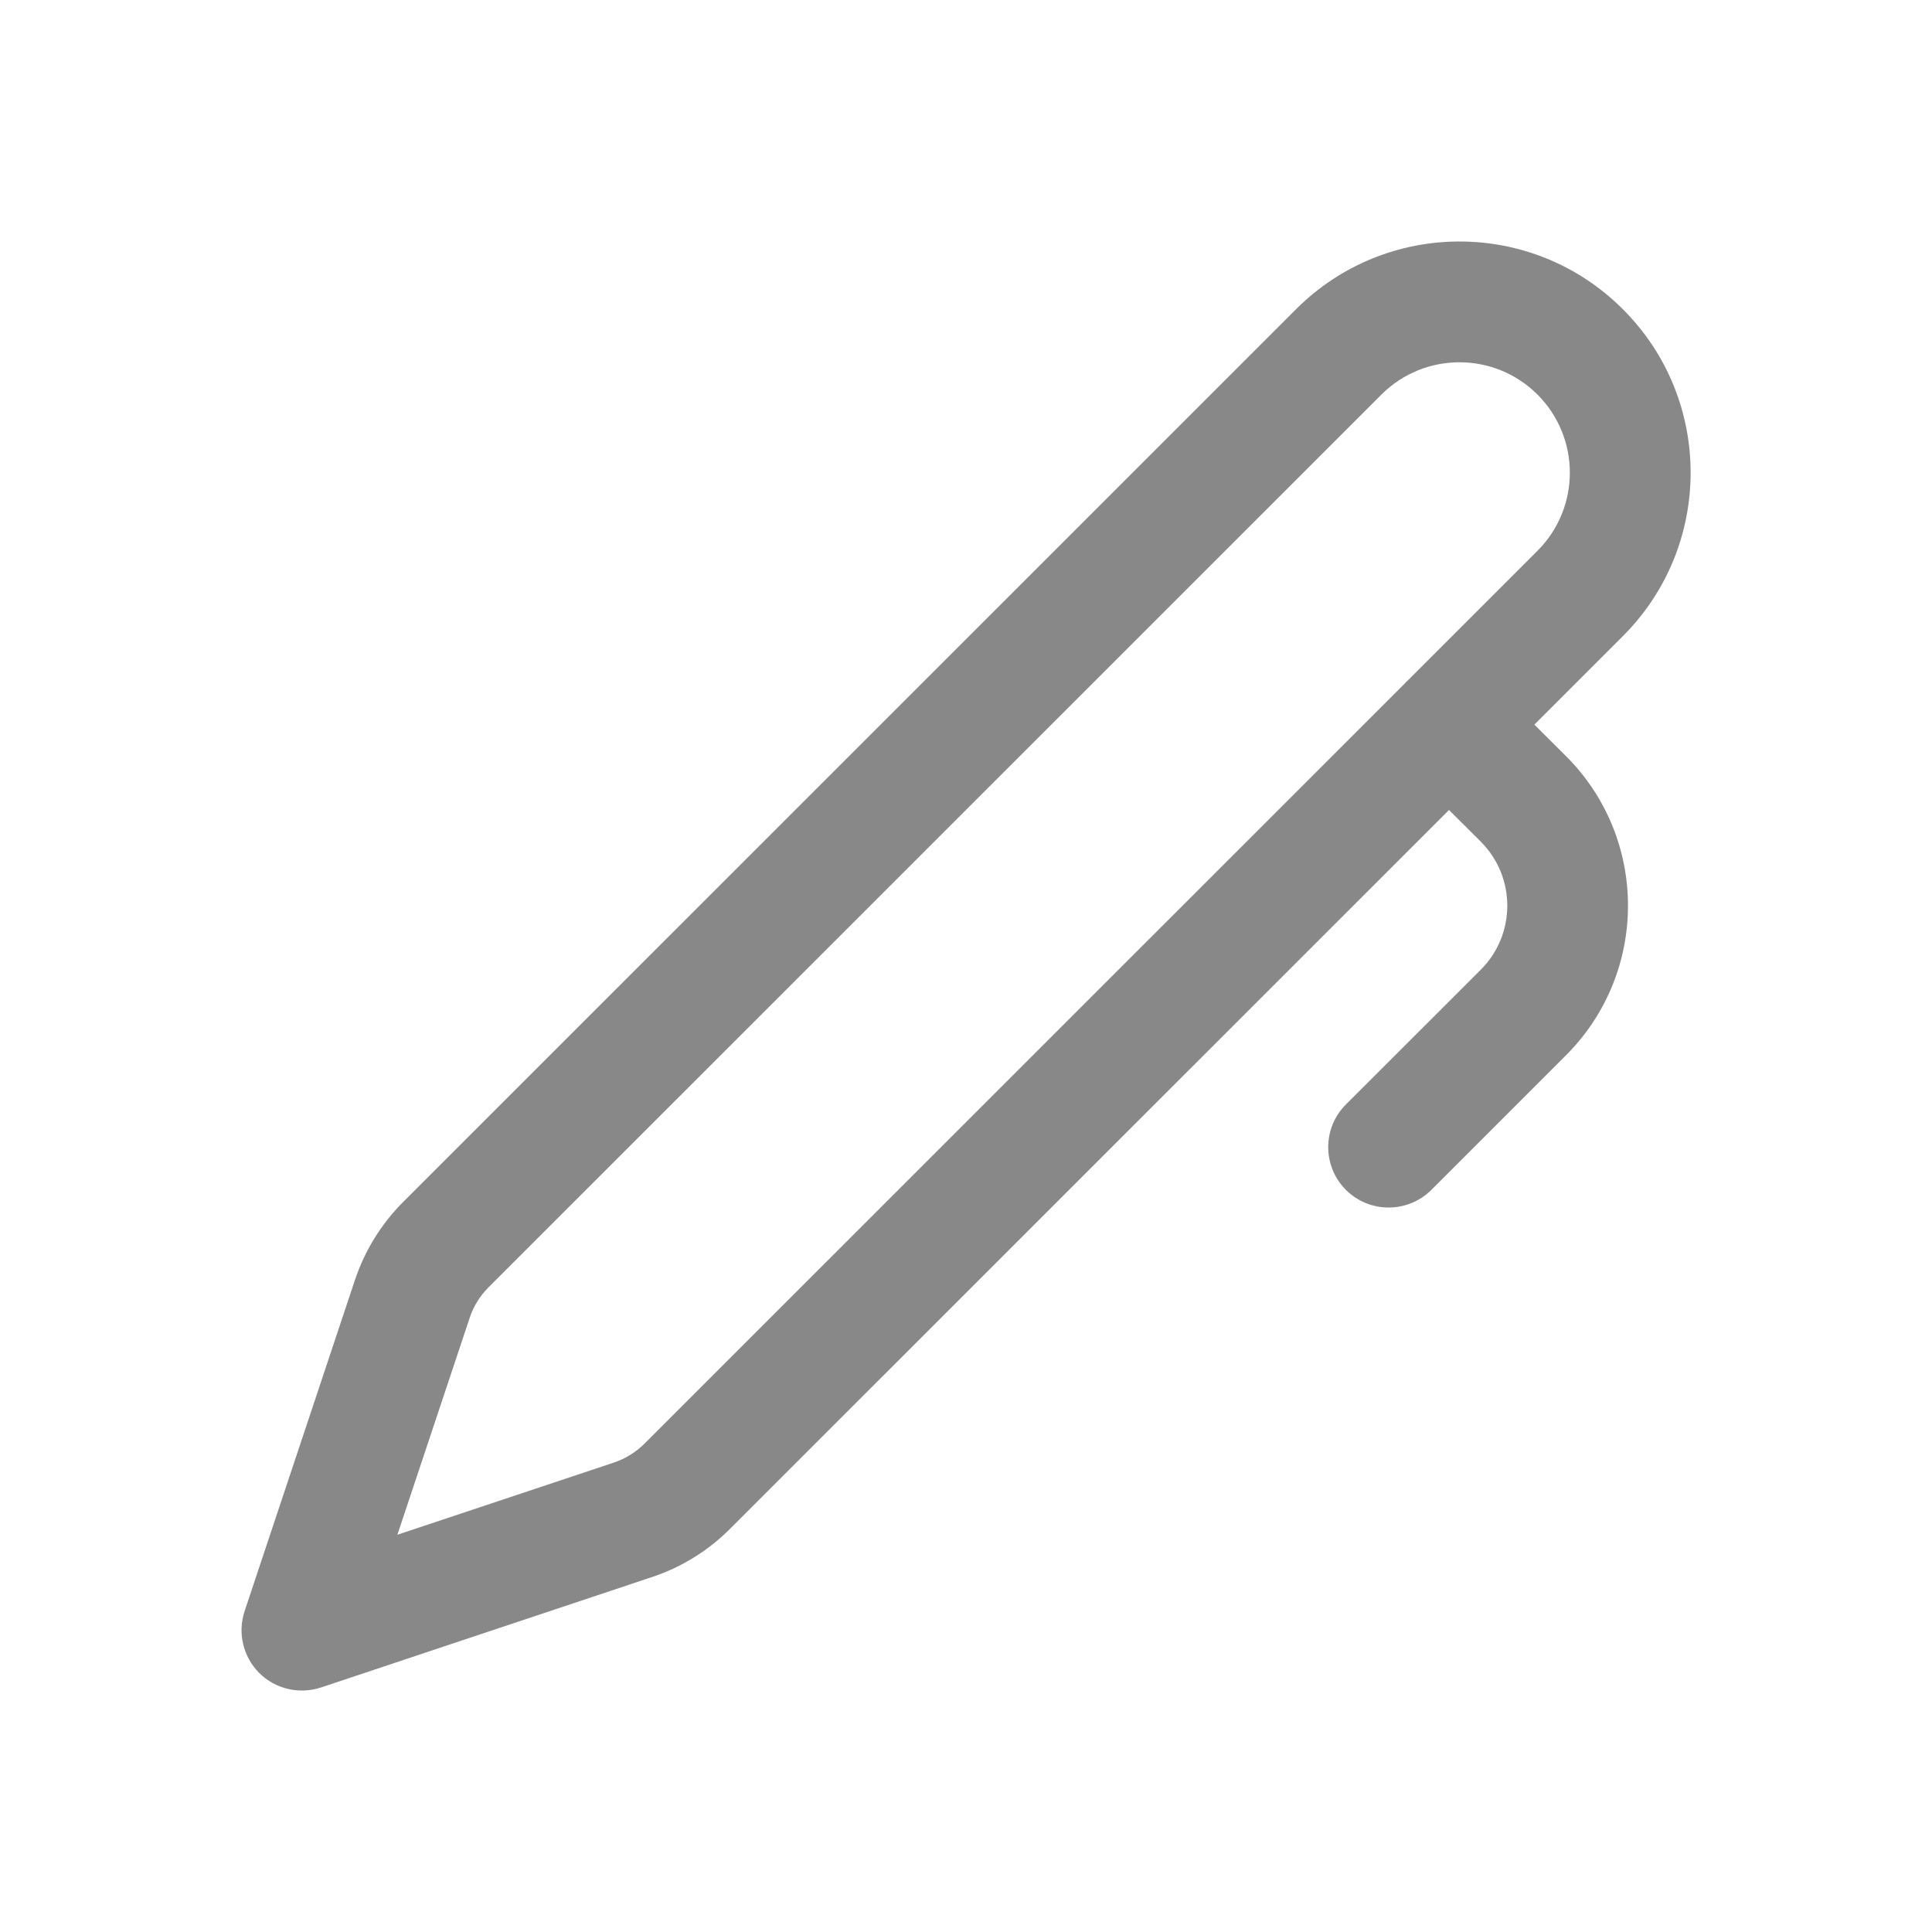 <svg width="16" height="16" viewBox="0 0 16 16" fill="none" xmlns="http://www.w3.org/2000/svg">
<path d="M13.44 2.561C12.693 1.813 11.481 1.813 10.733 2.561L3.338 9.955C3.157 10.136 3.021 10.357 2.94 10.599L2.026 13.342C1.966 13.522 2.013 13.72 2.146 13.854C2.28 13.988 2.478 14.034 2.658 13.975L5.401 13.06C5.644 12.979 5.864 12.843 6.045 12.662L12 6.708L12.263 6.97C12.556 7.263 12.556 7.738 12.263 8.031L11.146 9.147C10.951 9.342 10.951 9.658 11.146 9.854C11.342 10.049 11.658 10.049 11.854 9.854L12.97 8.738C13.653 8.054 13.653 6.946 12.97 6.263L12.707 6.001L13.44 5.268C14.188 4.52 14.188 3.308 13.44 2.561ZM11.662 5.632C11.656 5.637 11.651 5.642 11.646 5.647C11.642 5.652 11.637 5.657 11.632 5.662L5.338 11.955C5.267 12.026 5.18 12.08 5.085 12.112L3.291 12.71L3.889 10.916C3.92 10.82 3.974 10.733 4.045 10.662L11.44 3.268C11.797 2.911 12.376 2.911 12.733 3.268C13.09 3.625 13.09 4.204 12.733 4.561L11.662 5.632Z" fill="#888"/>
</svg>
